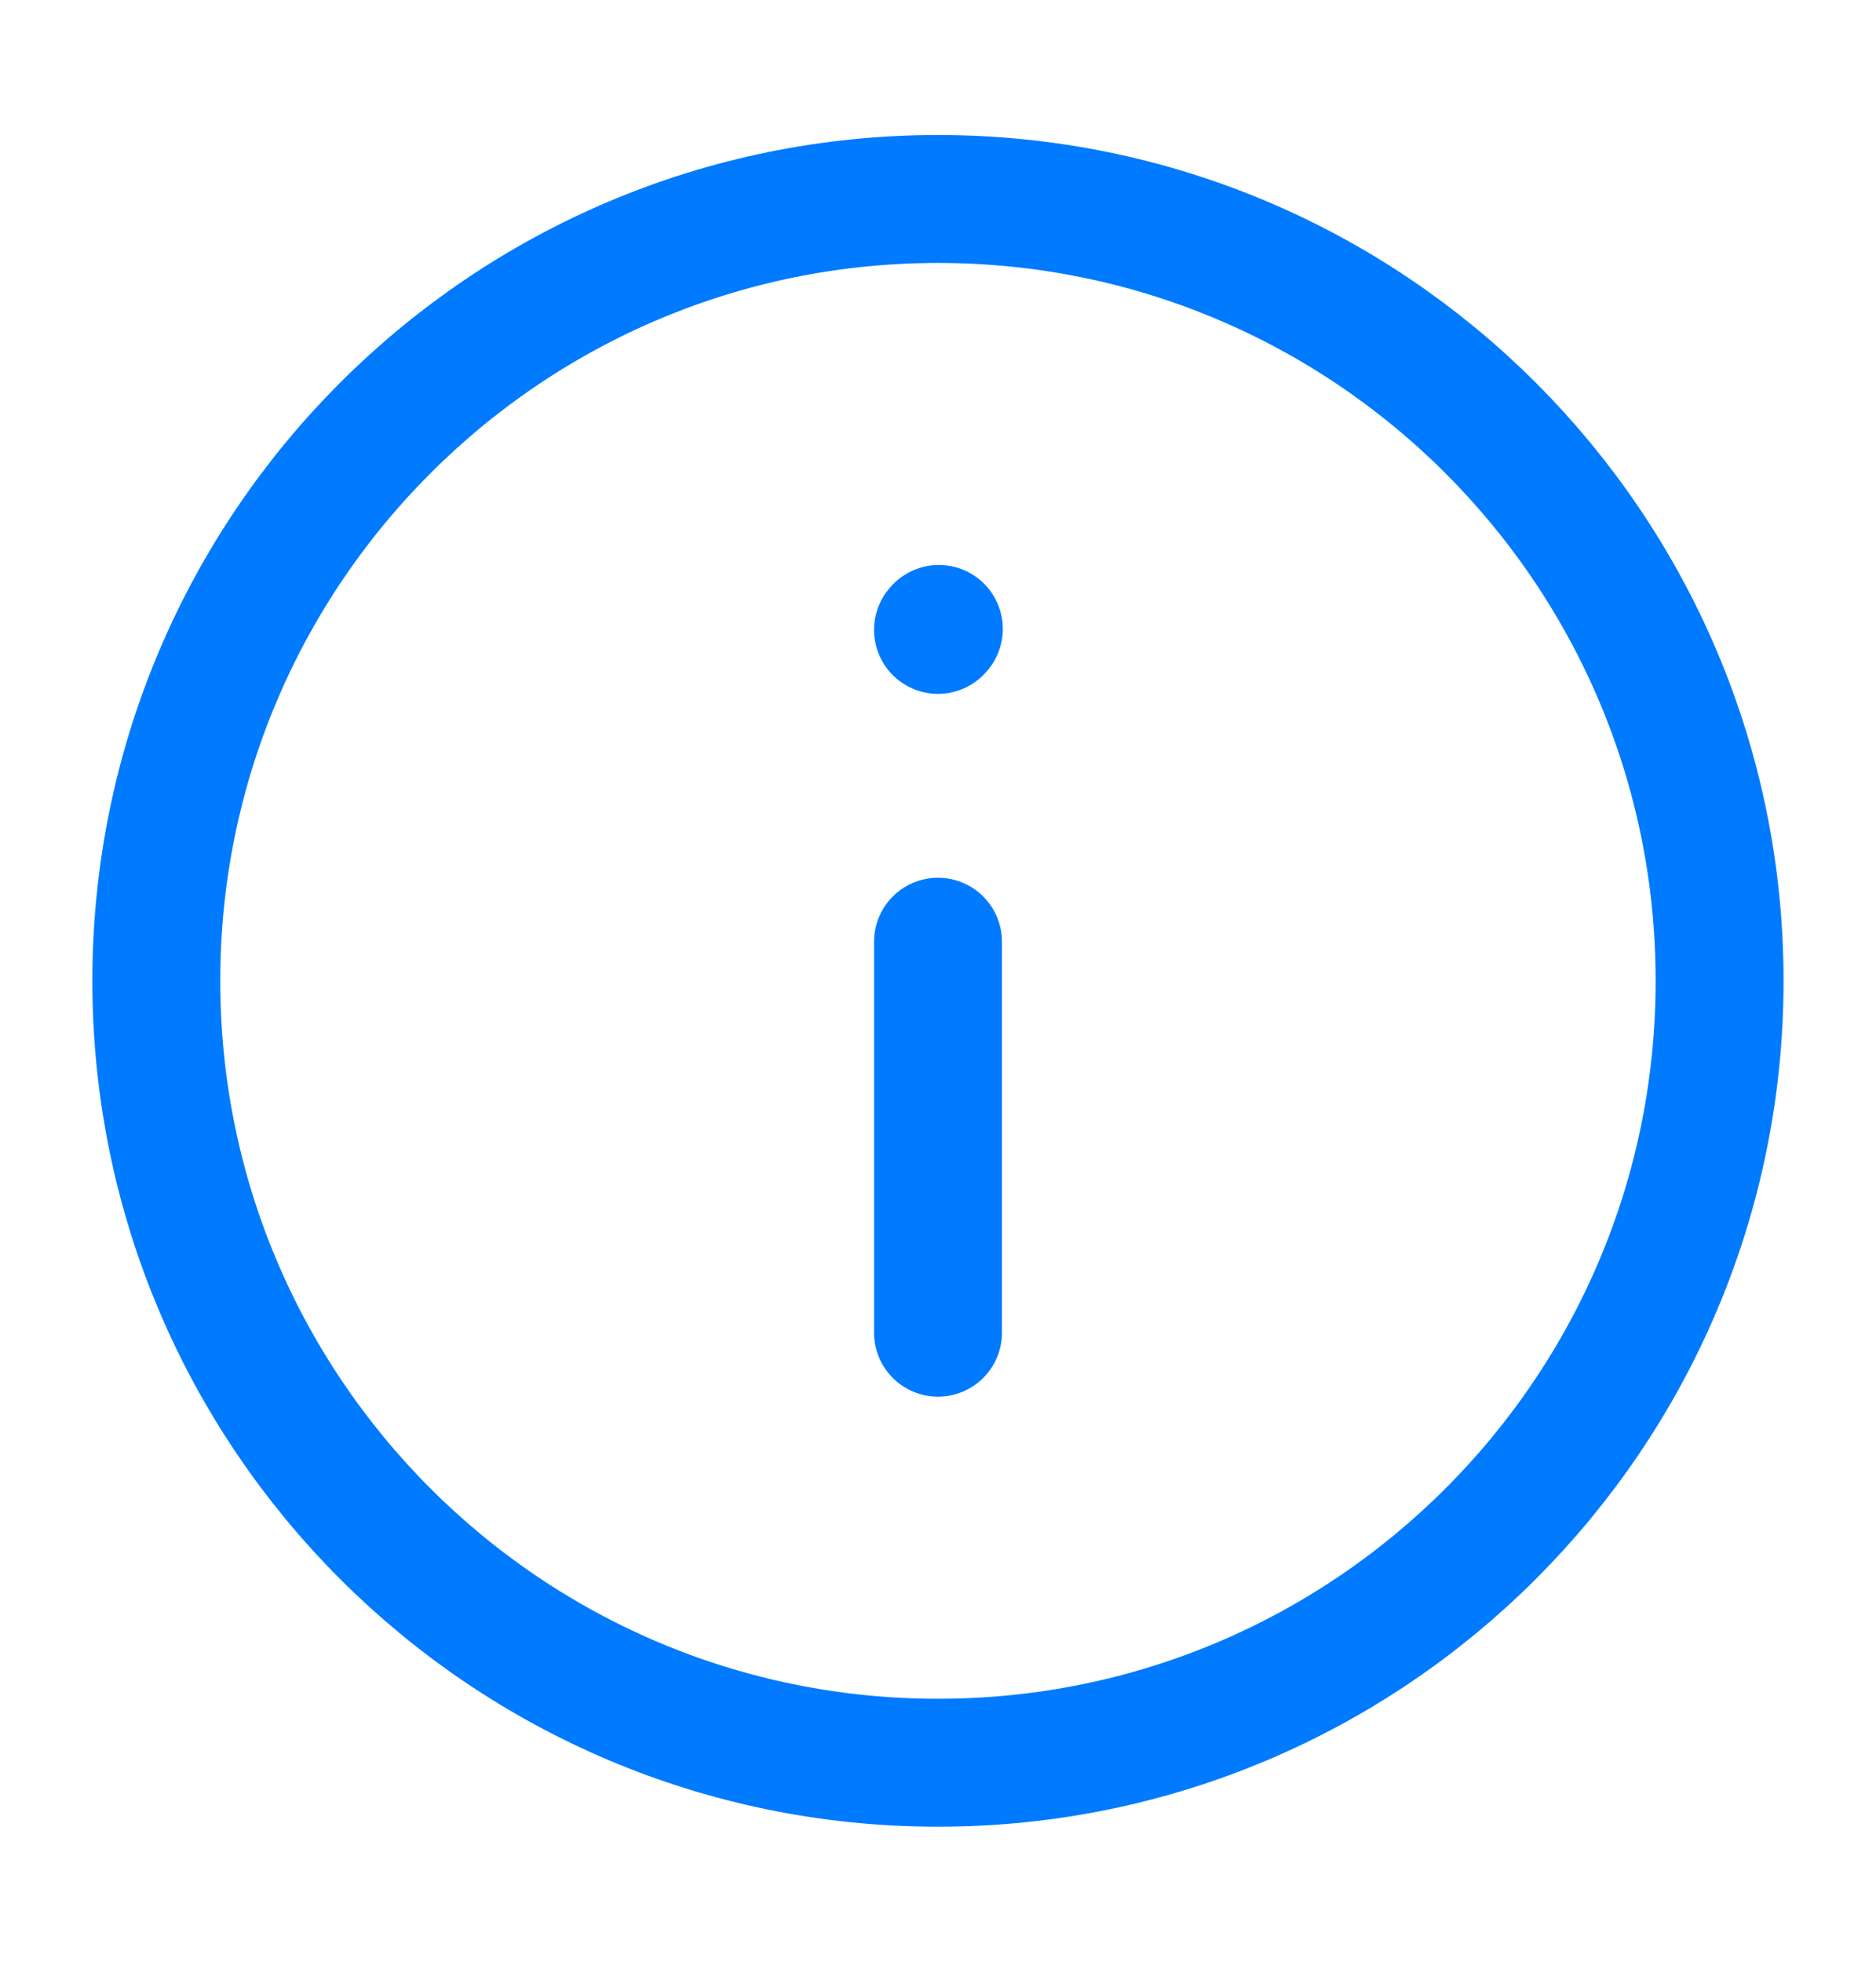 <svg width="22" height="23" viewBox="0 0 22 23" fill="none" xmlns="http://www.w3.org/2000/svg">
<g id="Frame">
<path id="Vector" d="M11 11.041V15.625" stroke="#007AFF" stroke-width="1.5" stroke-linecap="round" stroke-linejoin="round"/>
<path id="Vector_2" d="M11 7.385L11.01 7.374" stroke="#007AFF" stroke-width="1.5" stroke-linecap="round" stroke-linejoin="round"/>
<path id="Vector_3" d="M11 20.667C16.062 20.667 20.166 16.563 20.166 11.5C20.166 6.438 16.062 2.333 11 2.333C5.937 2.333 1.833 6.438 1.833 11.5C1.833 16.563 5.937 20.667 11 20.667Z" stroke="#007AFF" stroke-width="1.5" stroke-linecap="round" stroke-linejoin="round"/>
</g>
</svg>

